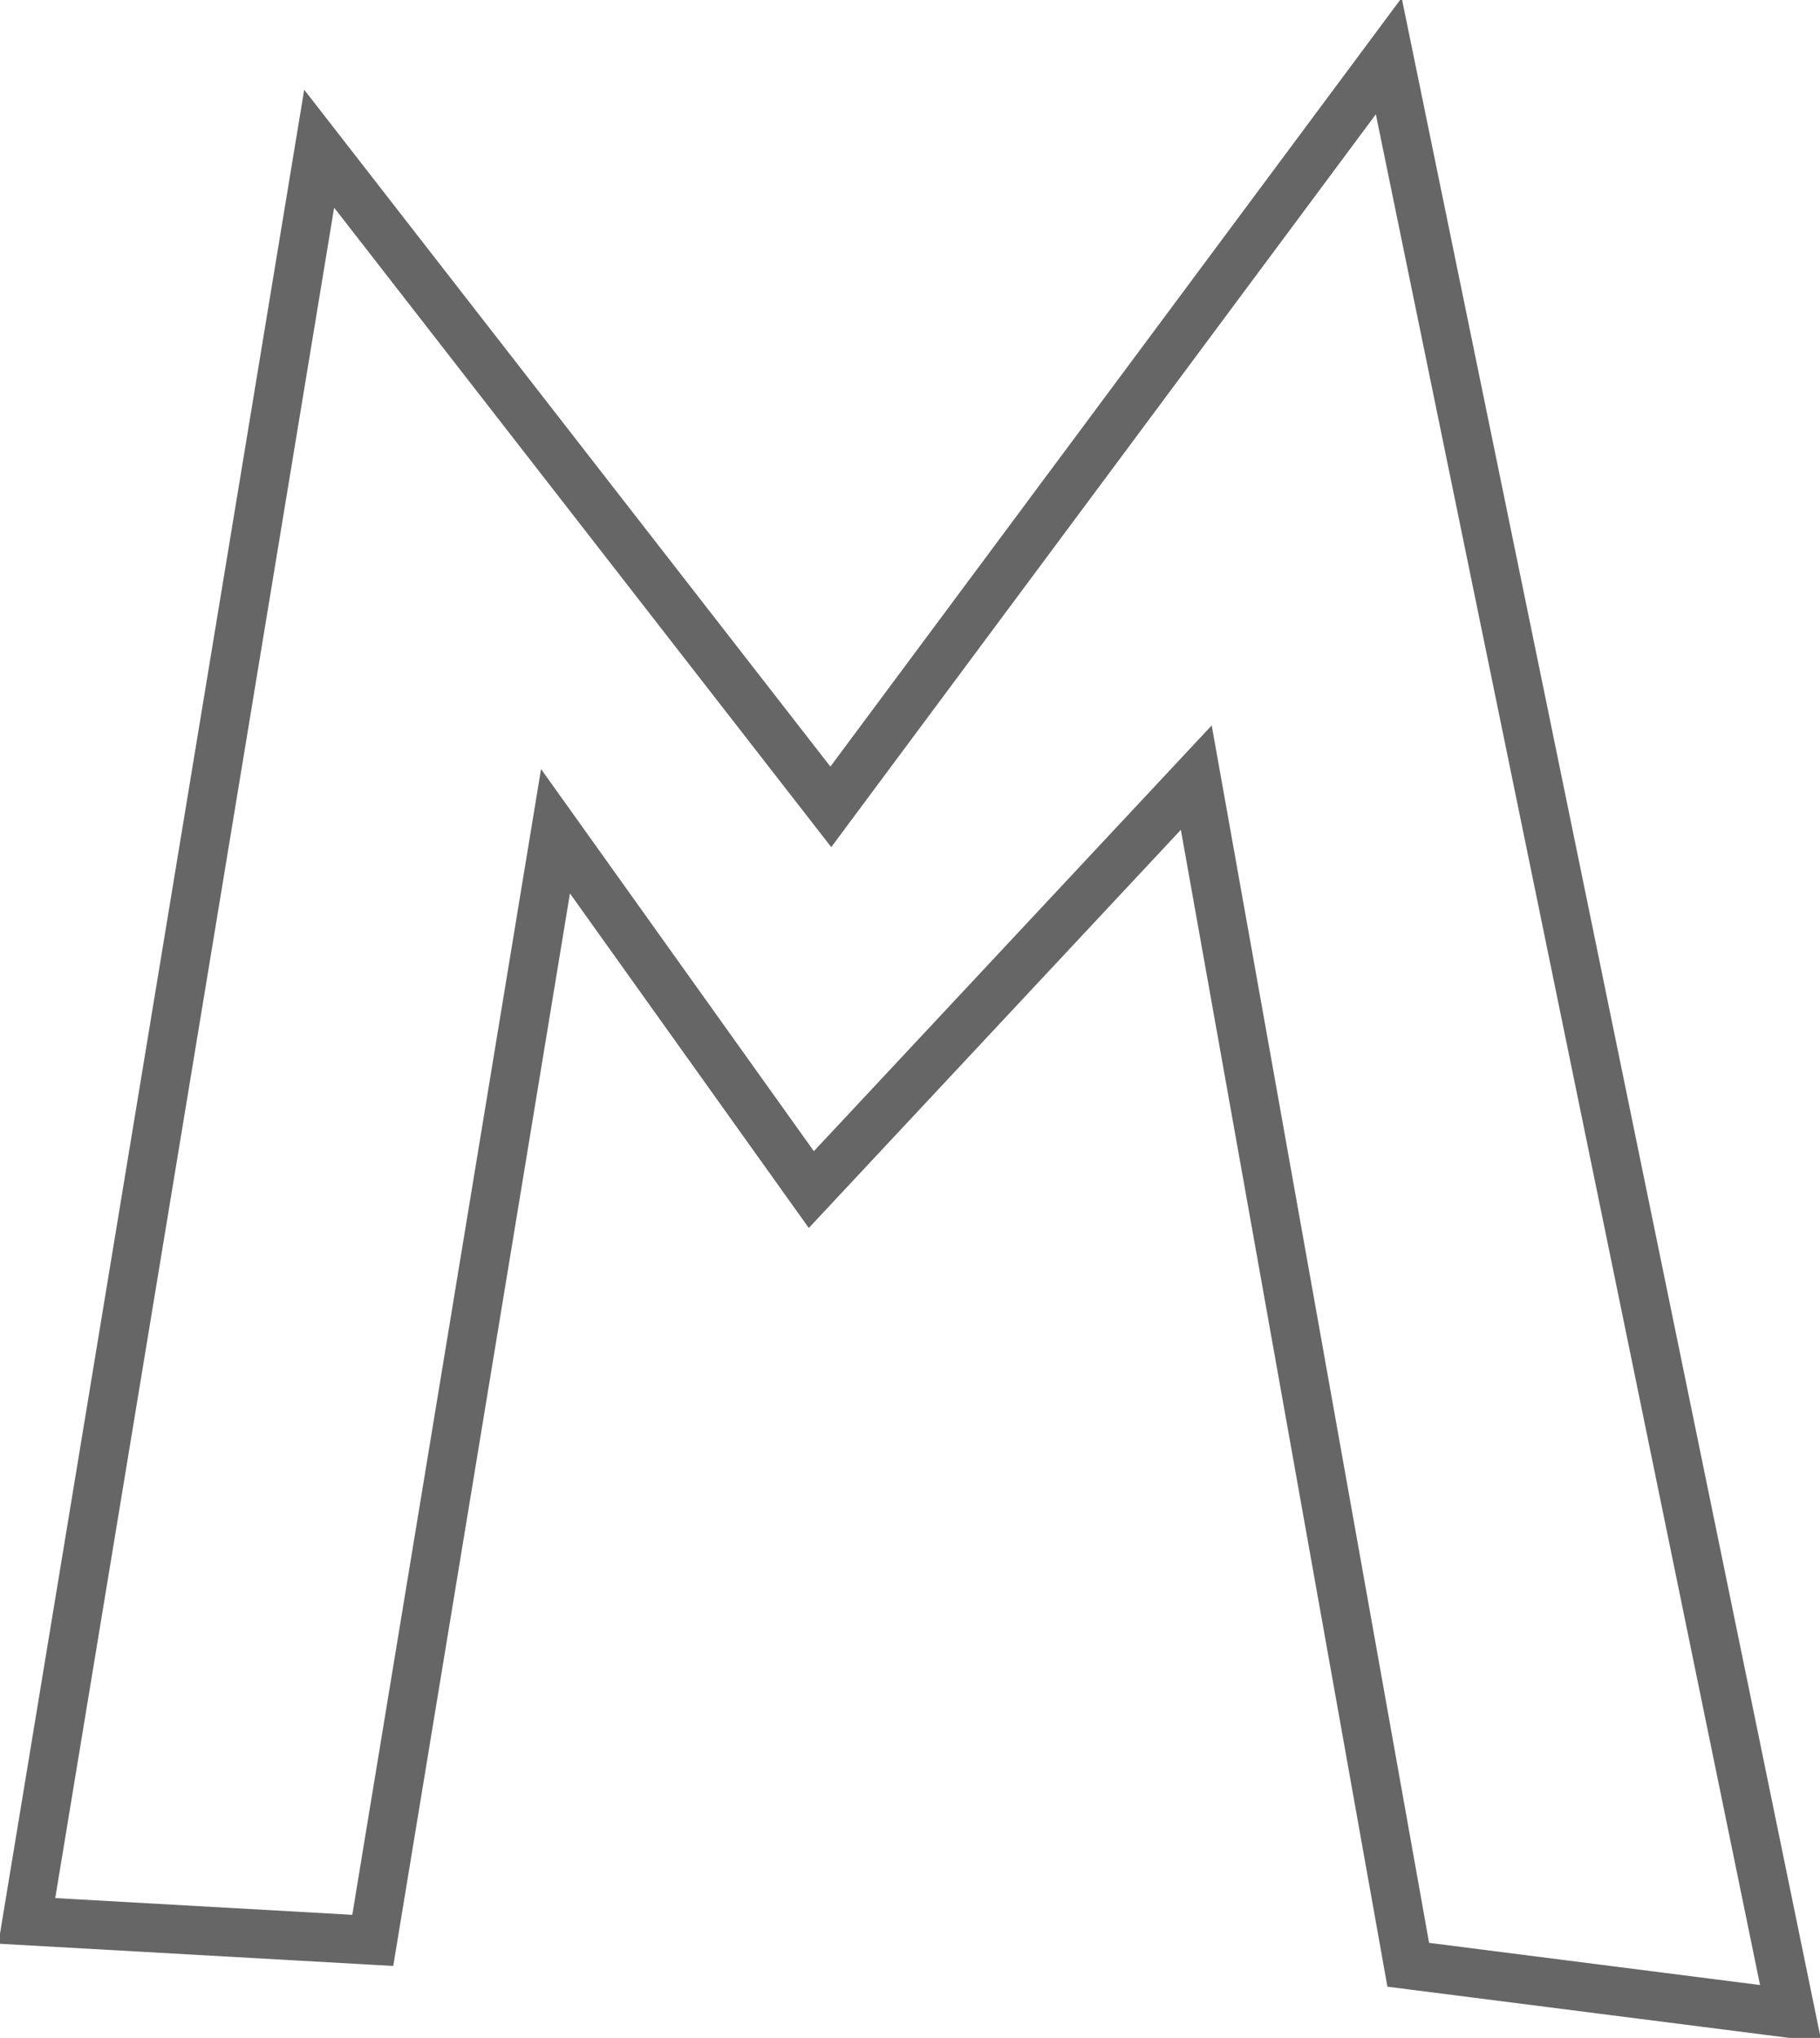 <?xml version="1.0" encoding="UTF-8" standalone="no"?>
<svg xmlns:xlink="http://www.w3.org/1999/xlink" height="41.8px" width="37.35px" xmlns="http://www.w3.org/2000/svg">
  <g transform="matrix(1.0, 0.0, 0.0, 1.0, 18.65, 21.2)">
    <path d="M-12.1 -18.15 L-1.6 -4.65 9.85 -20.05 18.1 20.1 10.25 19.1 5.9 -5.25 -2.0 3.2 -7.25 -4.15 -11.0 18.6 -18.1 18.2 -12.1 -18.15" fill="#ffffff" fill-opacity="0.0" fill-rule="evenodd" stroke="none"/>
    <path d="M-12.1 -18.15 L-18.1 18.2 -11.0 18.6 -7.25 -4.15 -2.0 3.2 5.9 -5.25 10.25 19.1 18.1 20.1 9.85 -20.05 -1.6 -4.65 -12.1 -18.15 Z" fill="none" stroke="#000000" stroke-linecap="butt" stroke-linejoin="miter-clip" stroke-miterlimit="4.0" stroke-opacity="0.6" stroke-width="1.0"/>
  </g>
</svg>
